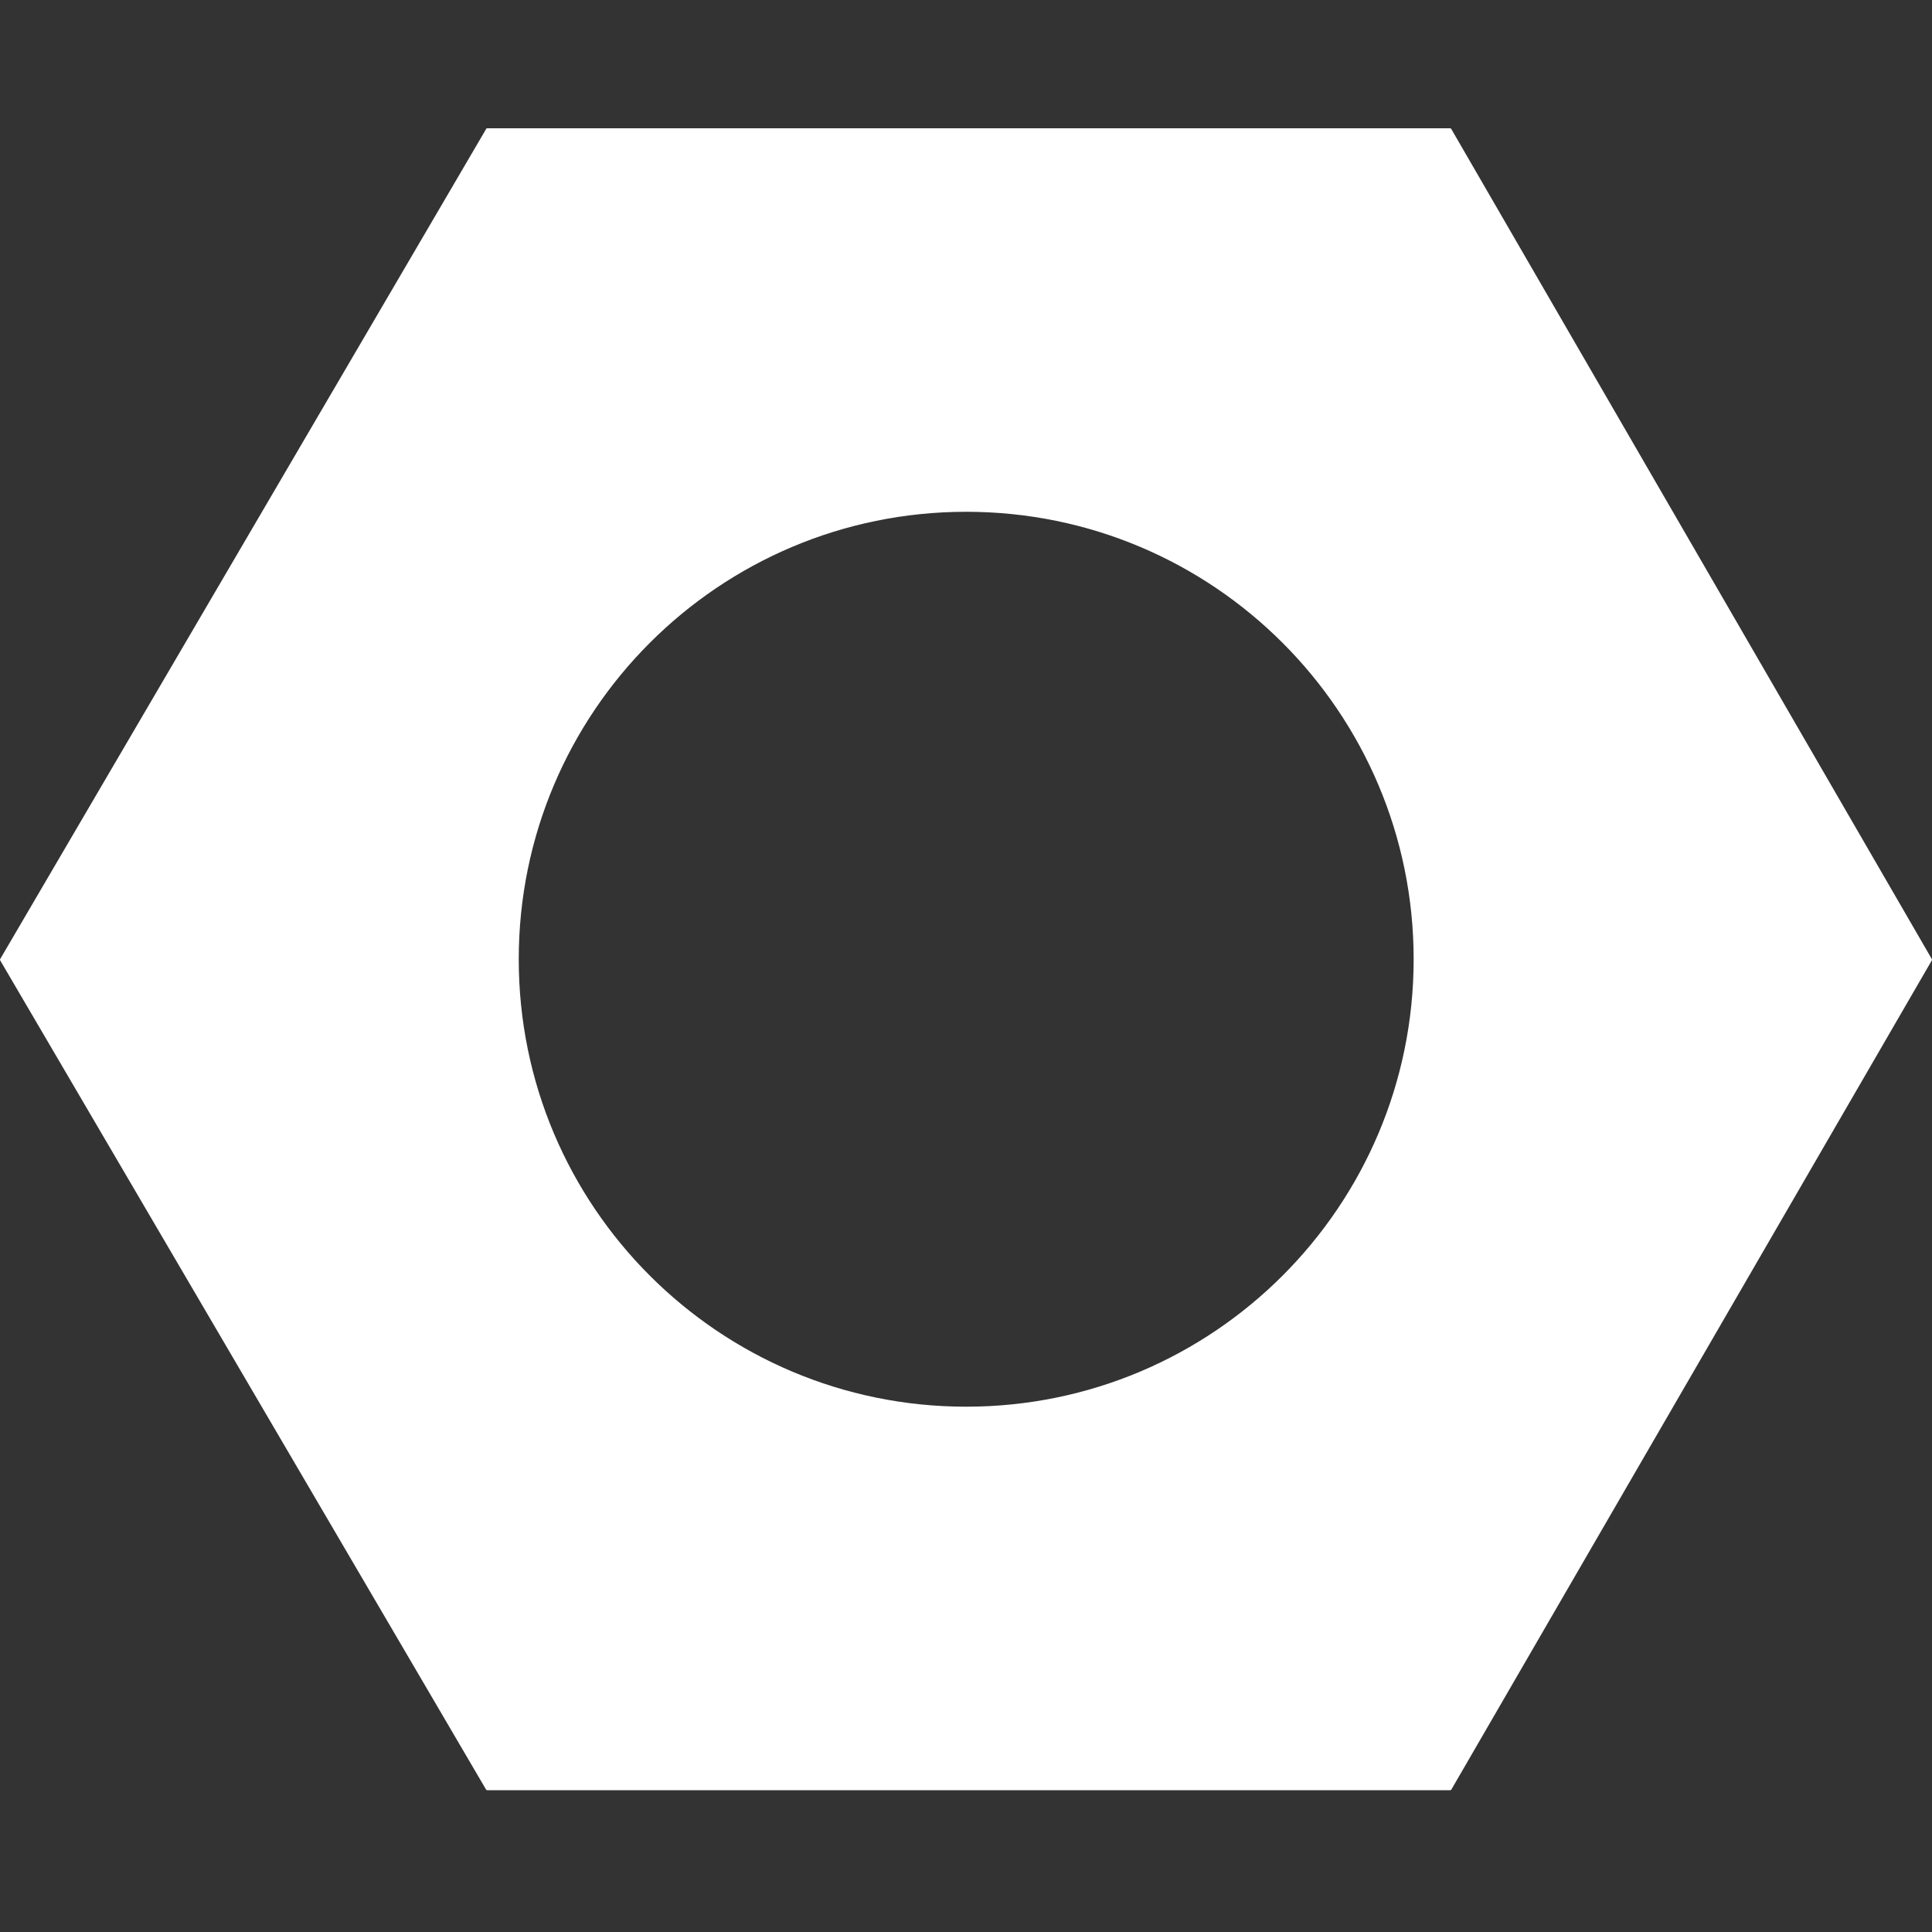 <svg width="10" height="10" viewBox="0 0 10 10" fill="none" xmlns="http://www.w3.org/2000/svg">
<rect x="0" y="0" width="10" height="10" fill="#333333" stroke="none"/>
<g clip-path="url(#clip0_33_5260)">
<path fill-rule="evenodd" clip-rule="evenodd" d="M0.001 4.971C-0 4.969 -0 4.966 0.001 4.964L2.516 0.668C2.517 0.665 2.519 0.664 2.522 0.664H7.506C7.508 0.664 7.511 0.665 7.512 0.668L9.999 4.964C10 4.966 10 4.969 9.999 4.971L7.512 9.263C7.511 9.265 7.508 9.266 7.506 9.266H2.522C2.519 9.266 2.517 9.265 2.516 9.263L0.001 4.971ZM7.317 4.965C7.317 6.244 6.28 7.281 5.001 7.281C3.722 7.281 2.685 6.244 2.685 4.965C2.685 3.686 3.722 2.649 5.001 2.649C6.28 2.649 7.317 3.686 7.317 4.965Z" fill="white"/>
</g>
<defs>
<clipPath id="clip0_33_5260">
<rect width="10" height="10" fill="white"/>
</clipPath>
</defs>
</svg>
